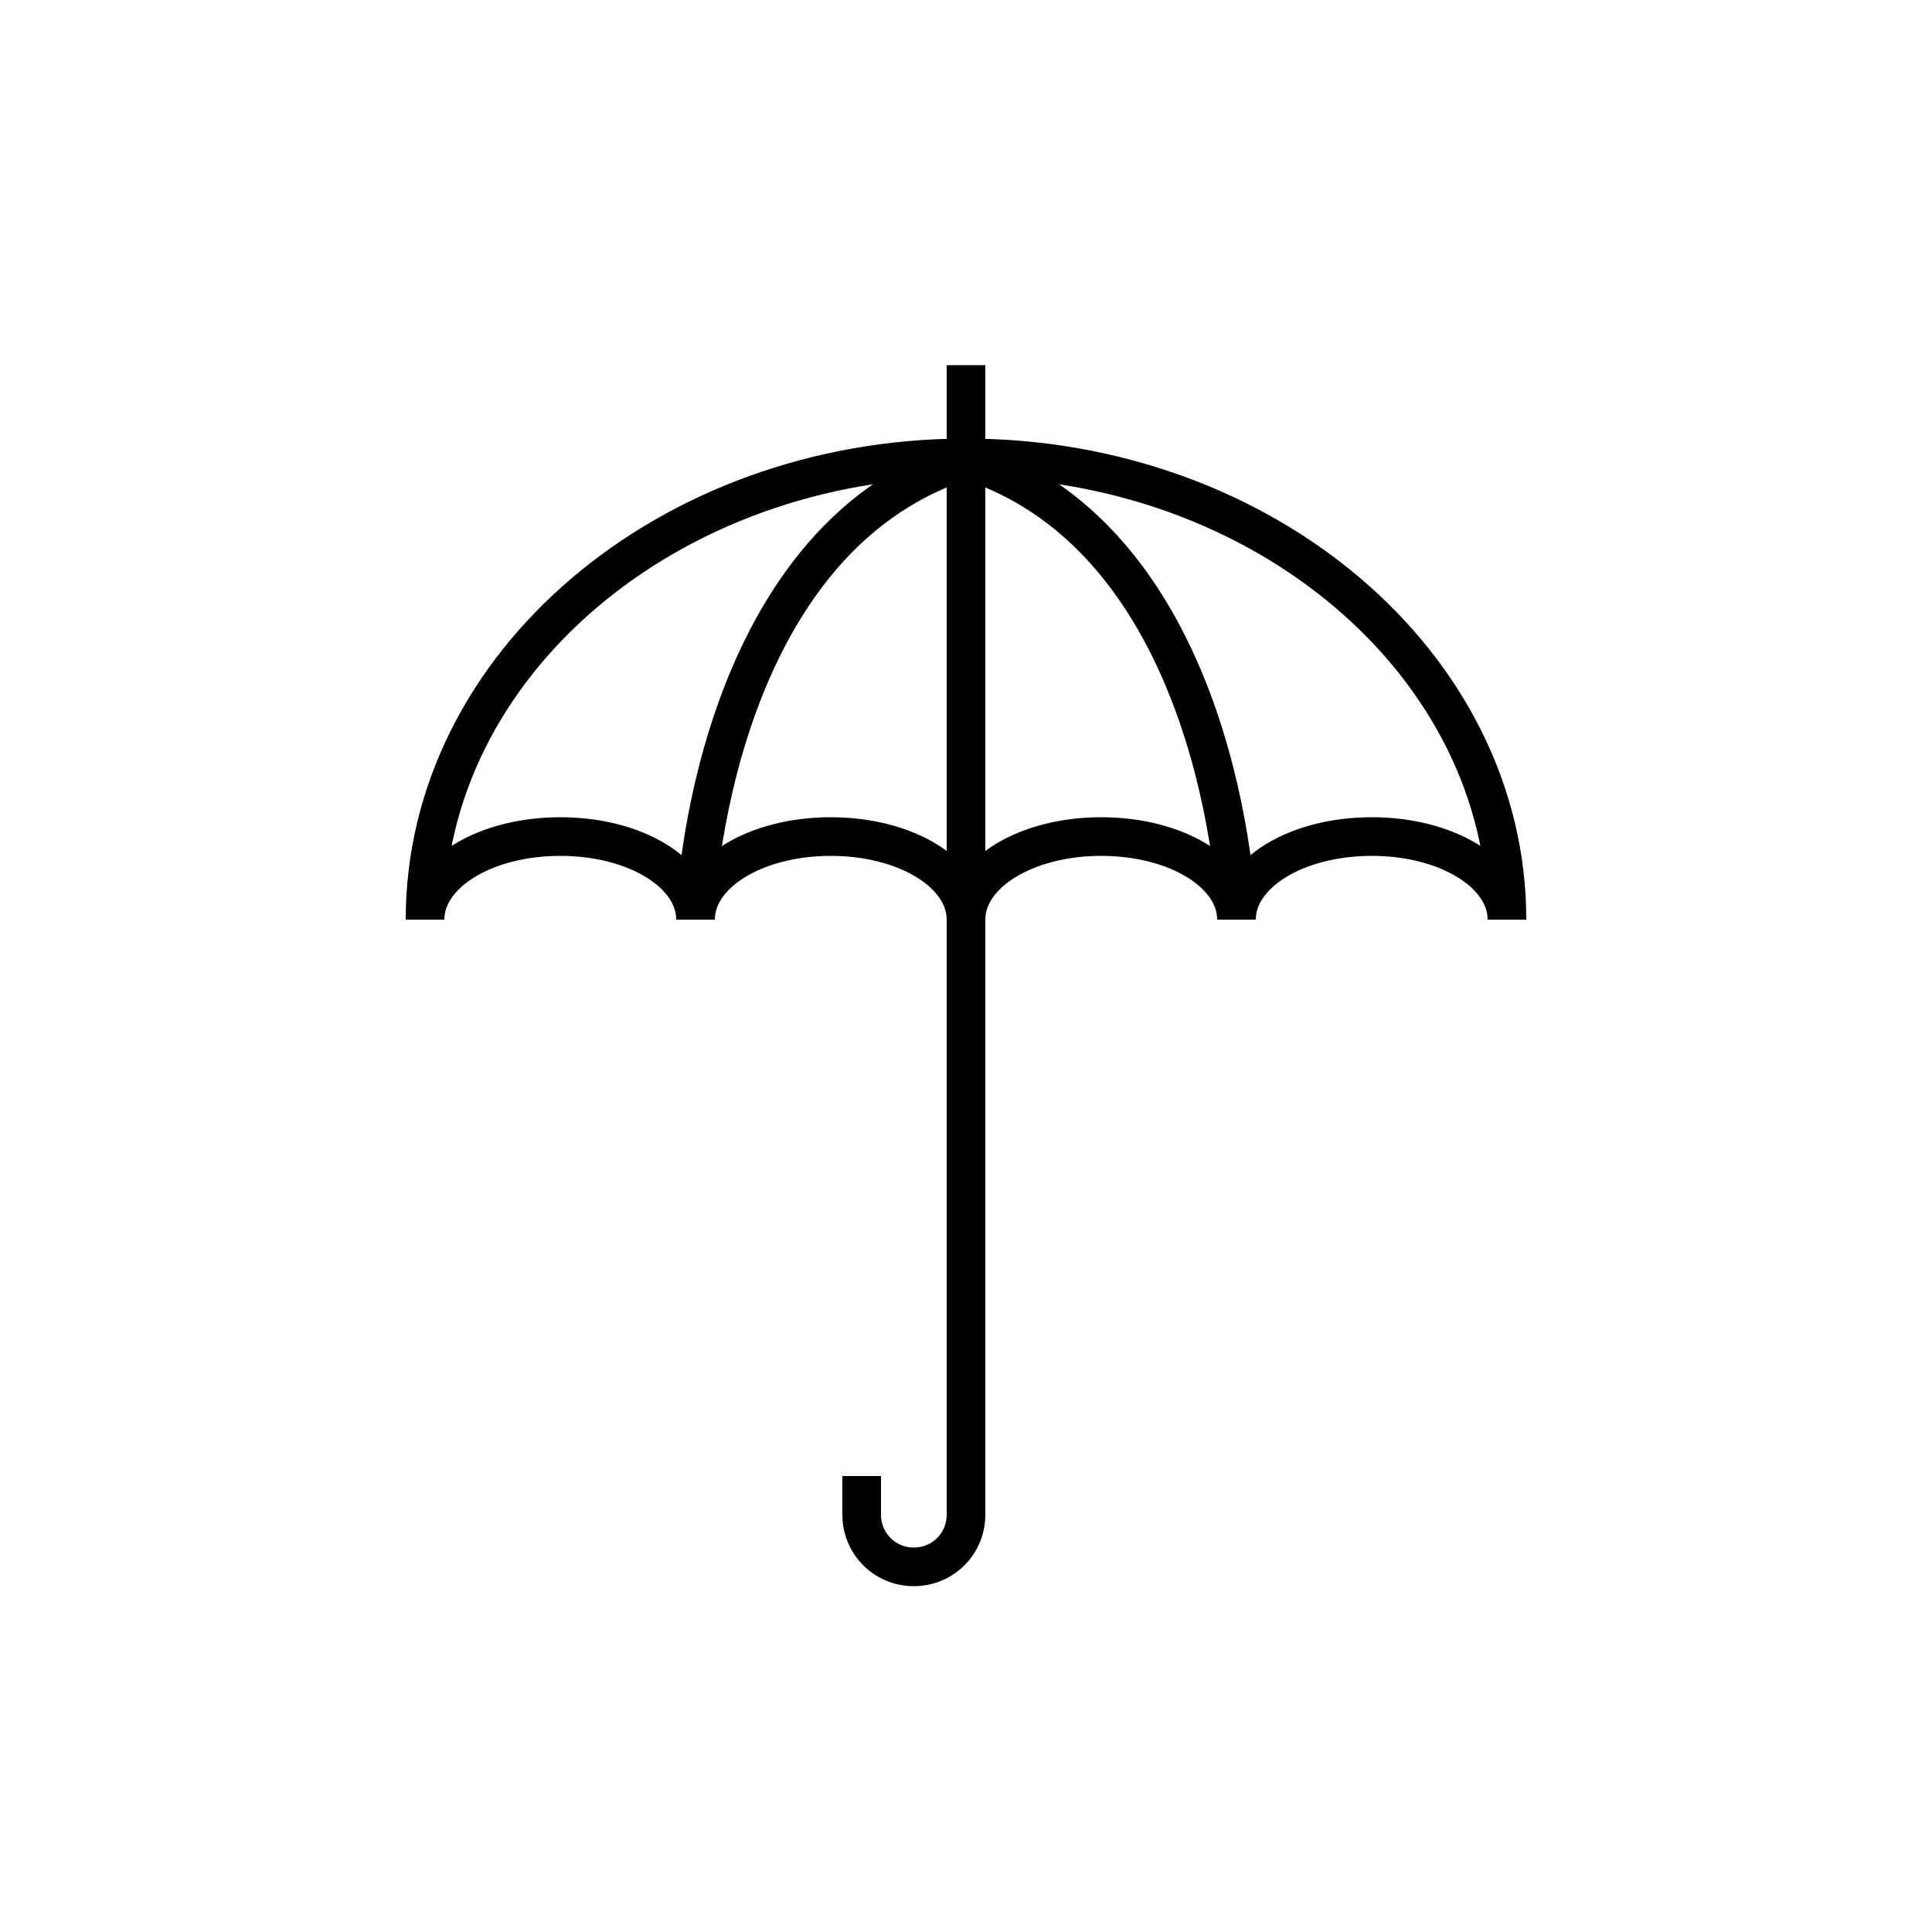 <?xml version="1.0" encoding="utf-8"?>
<!-- Generator: Adobe Illustrator 22.0.0, SVG Export Plug-In . SVG Version: 6.00 Build 0)  -->
<svg version="1.1" id="Layer_1" xmlns="http://www.w3.org/2000/svg" xmlns:xlink="http://www.w3.org/1999/xlink" x="0px" y="0px"
	 viewBox="0 0 100 100" style="enable-background:new 0 0 100 100;" xml:space="preserve">
<style type="text/css">
	.st0{fill:none;stroke:#000000;stroke-width:2;stroke-miterlimit:10;}
	.st1{fill:none;}
	.st2{fill:none;stroke:#000000;stroke-width:2;stroke-linecap:round;stroke-miterlimit:10;stroke-dasharray:7;}
	.st3{fill:none;stroke:#000000;stroke-width:2;stroke-linecap:round;stroke-miterlimit:10;}
	.st4{fill:none;stroke:#000000;stroke-width:2;stroke-linecap:round;stroke-linejoin:round;stroke-miterlimit:10;}
	.st5{fill:none;stroke:#000000;stroke-width:2;stroke-linecap:square;stroke-miterlimit:10;}
	.st6{fill:none;stroke:#000000;stroke-width:2;stroke-miterlimit:10;stroke-dasharray:5.364,5.364;}
</style>
<g>
	<path class="st0" d="M78,47.6c0-2.4-3.1-4.3-7-4.3s-7,1.9-7,4.3c0-2.4-3.1-4.3-7-4.3c-3.9,0-7,1.9-7,4.3c0-2.4-3.1-4.3-7-4.3
		c-3.9,0-7,1.9-7,4.3c0-2.4-3.1-4.3-7-4.3s-7,1.9-7,4.3c0-13.2,12.6-23.9,28-23.9S78,34.4,78,47.6z"/>
	<g>
		<path class="st0" d="M36,47.1c0,0,0.7-19.1,14-23.3"/>
		<path class="st0" d="M64,47.1c0,0-0.7-19.1-14-23.3"/>
	</g>
	<path class="st0" d="M50,18.9v59.5c0,1.5-1.2,2.7-2.7,2.7h0c-1.5,0-2.7-1.2-2.7-2.7v-2"/>
</g>
</svg>
